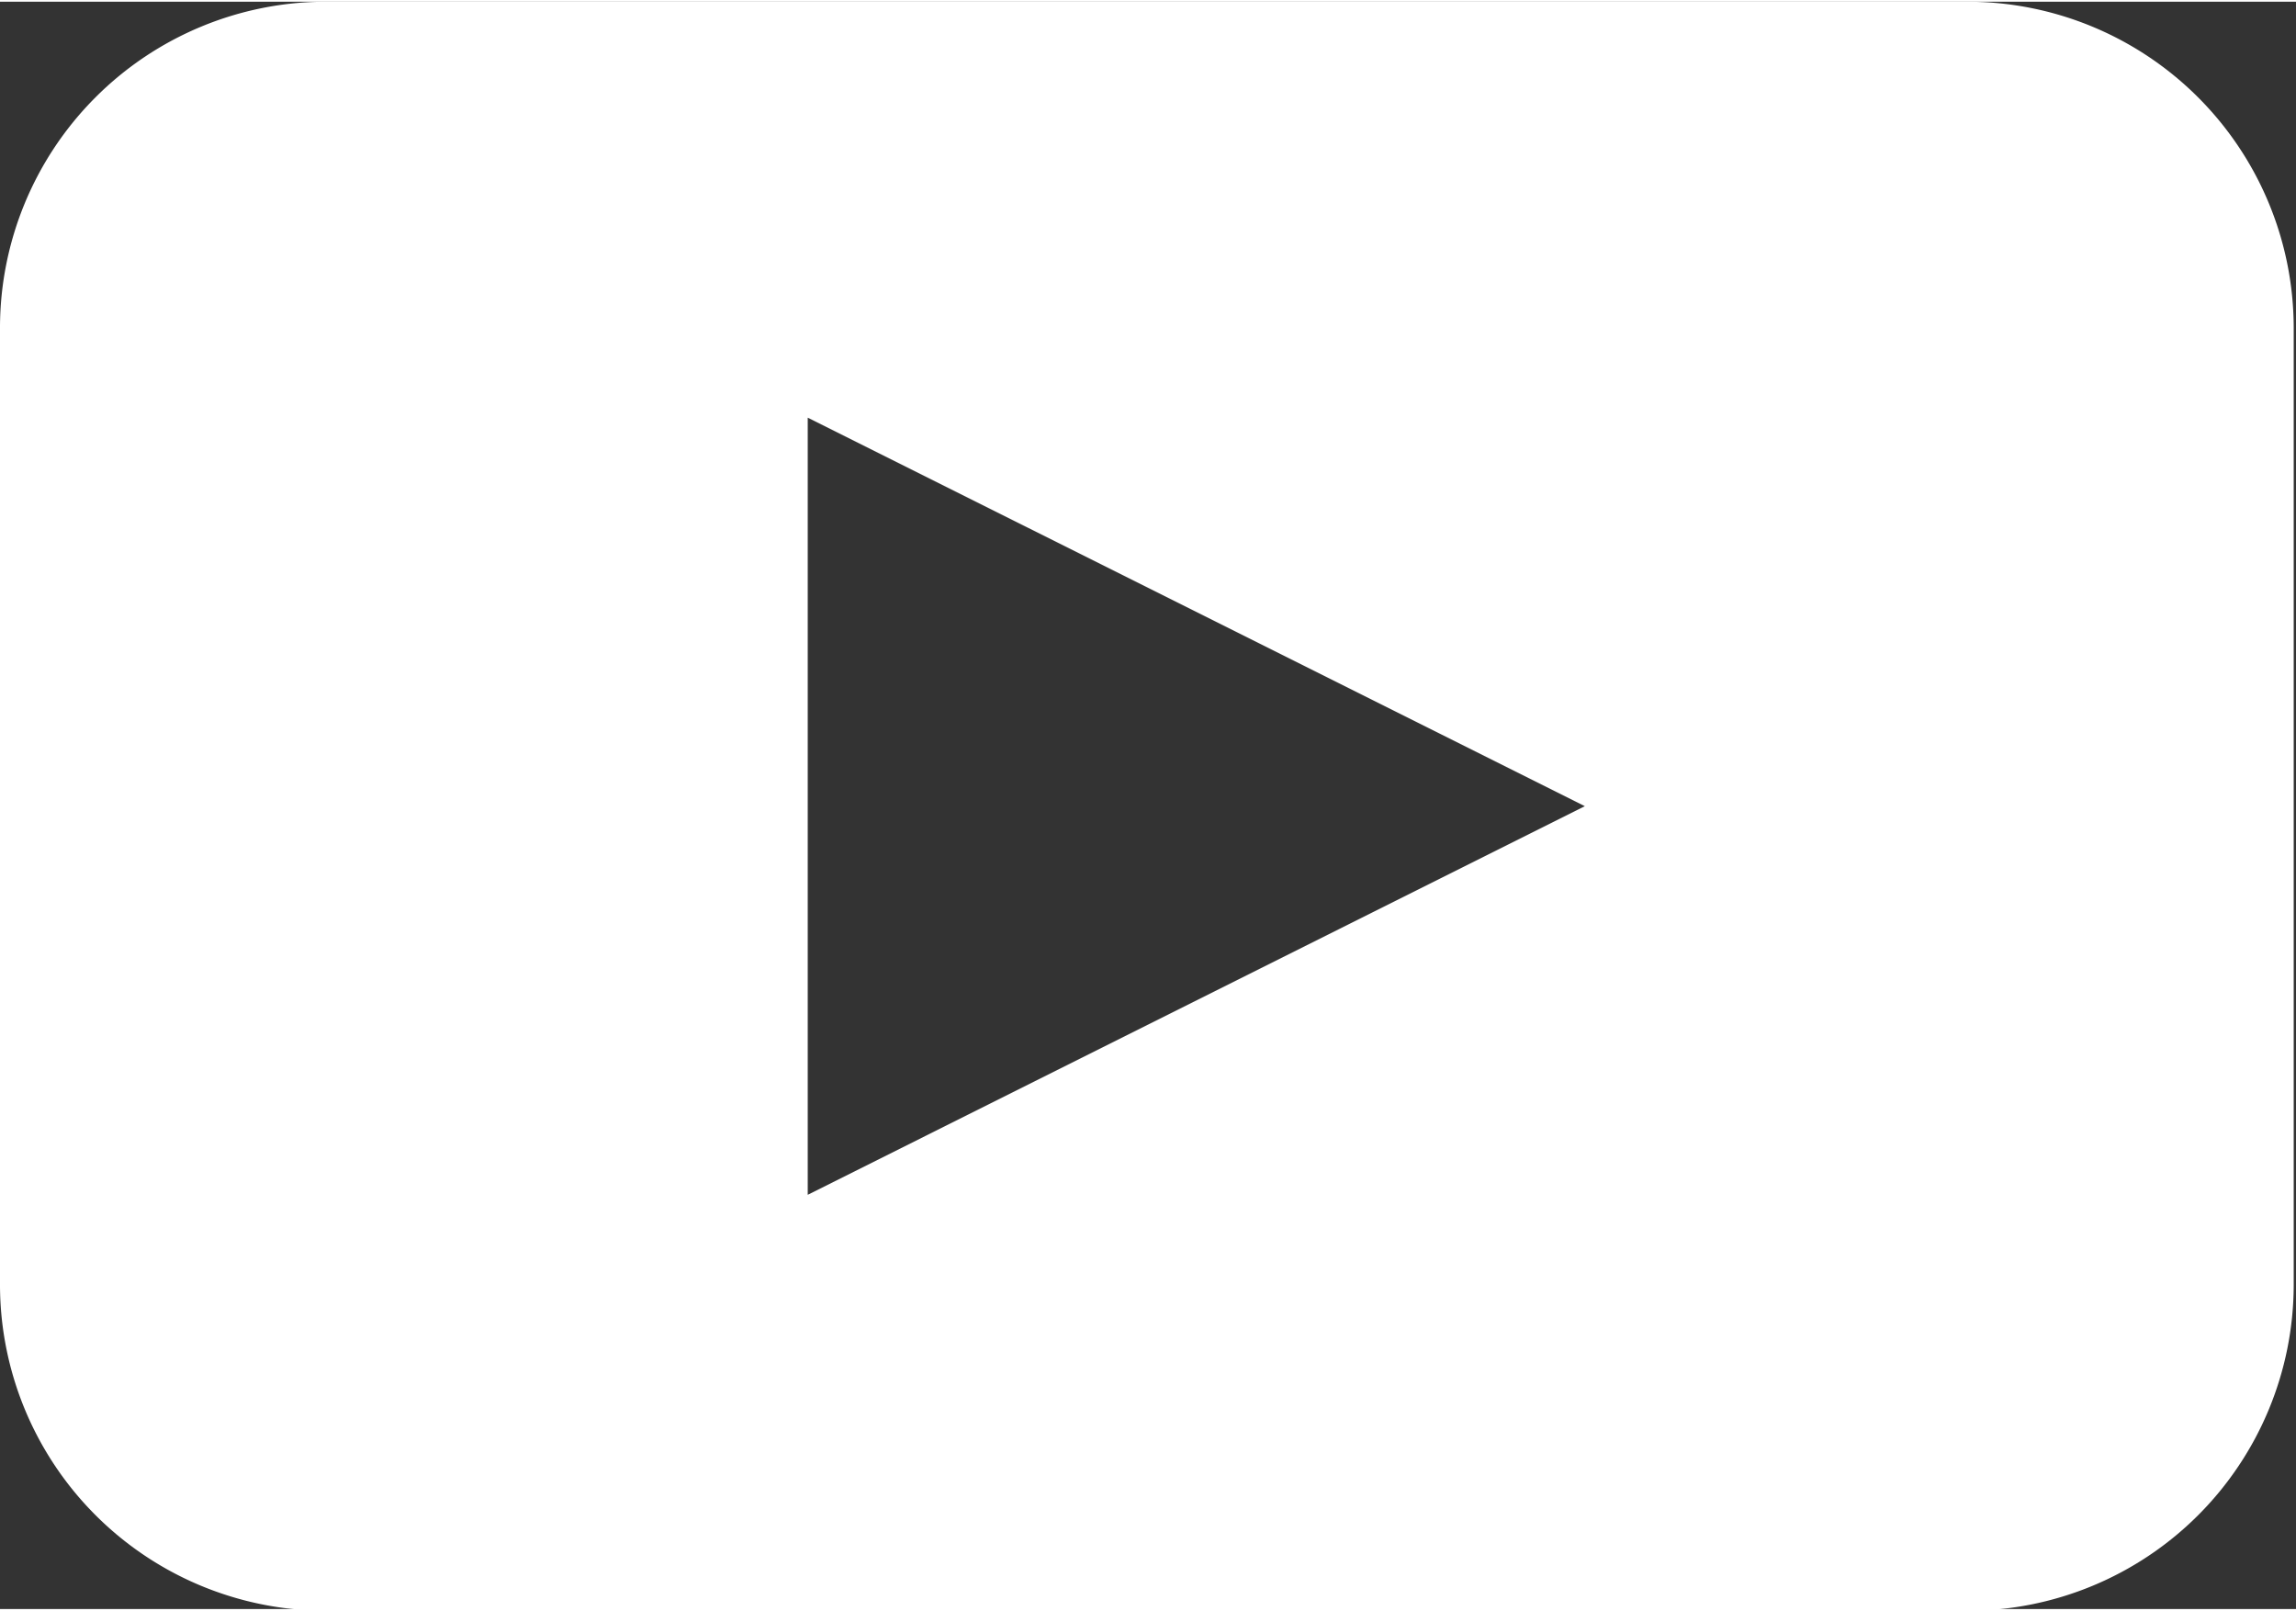 <svg version="1.0" xmlns="http://www.w3.org/2000/svg" width="19.979" height="14.015" viewBox="0 0 20 14"><rect x="0" y="0" width="20" height="14" fill="#333333" stroke="none"/><path fill="#fff" d="M17.145 0H2.835A2.842 2.842 0 000 2.835v8.345a2.842 2.842 0 002.835 2.835h14.31a2.842 2.842 0 002.835-2.835V2.835A2.844 2.844 0 0017.145 0zM7.036 10.392V3.623l6.769 3.384-6.769 3.385z"/></svg>
